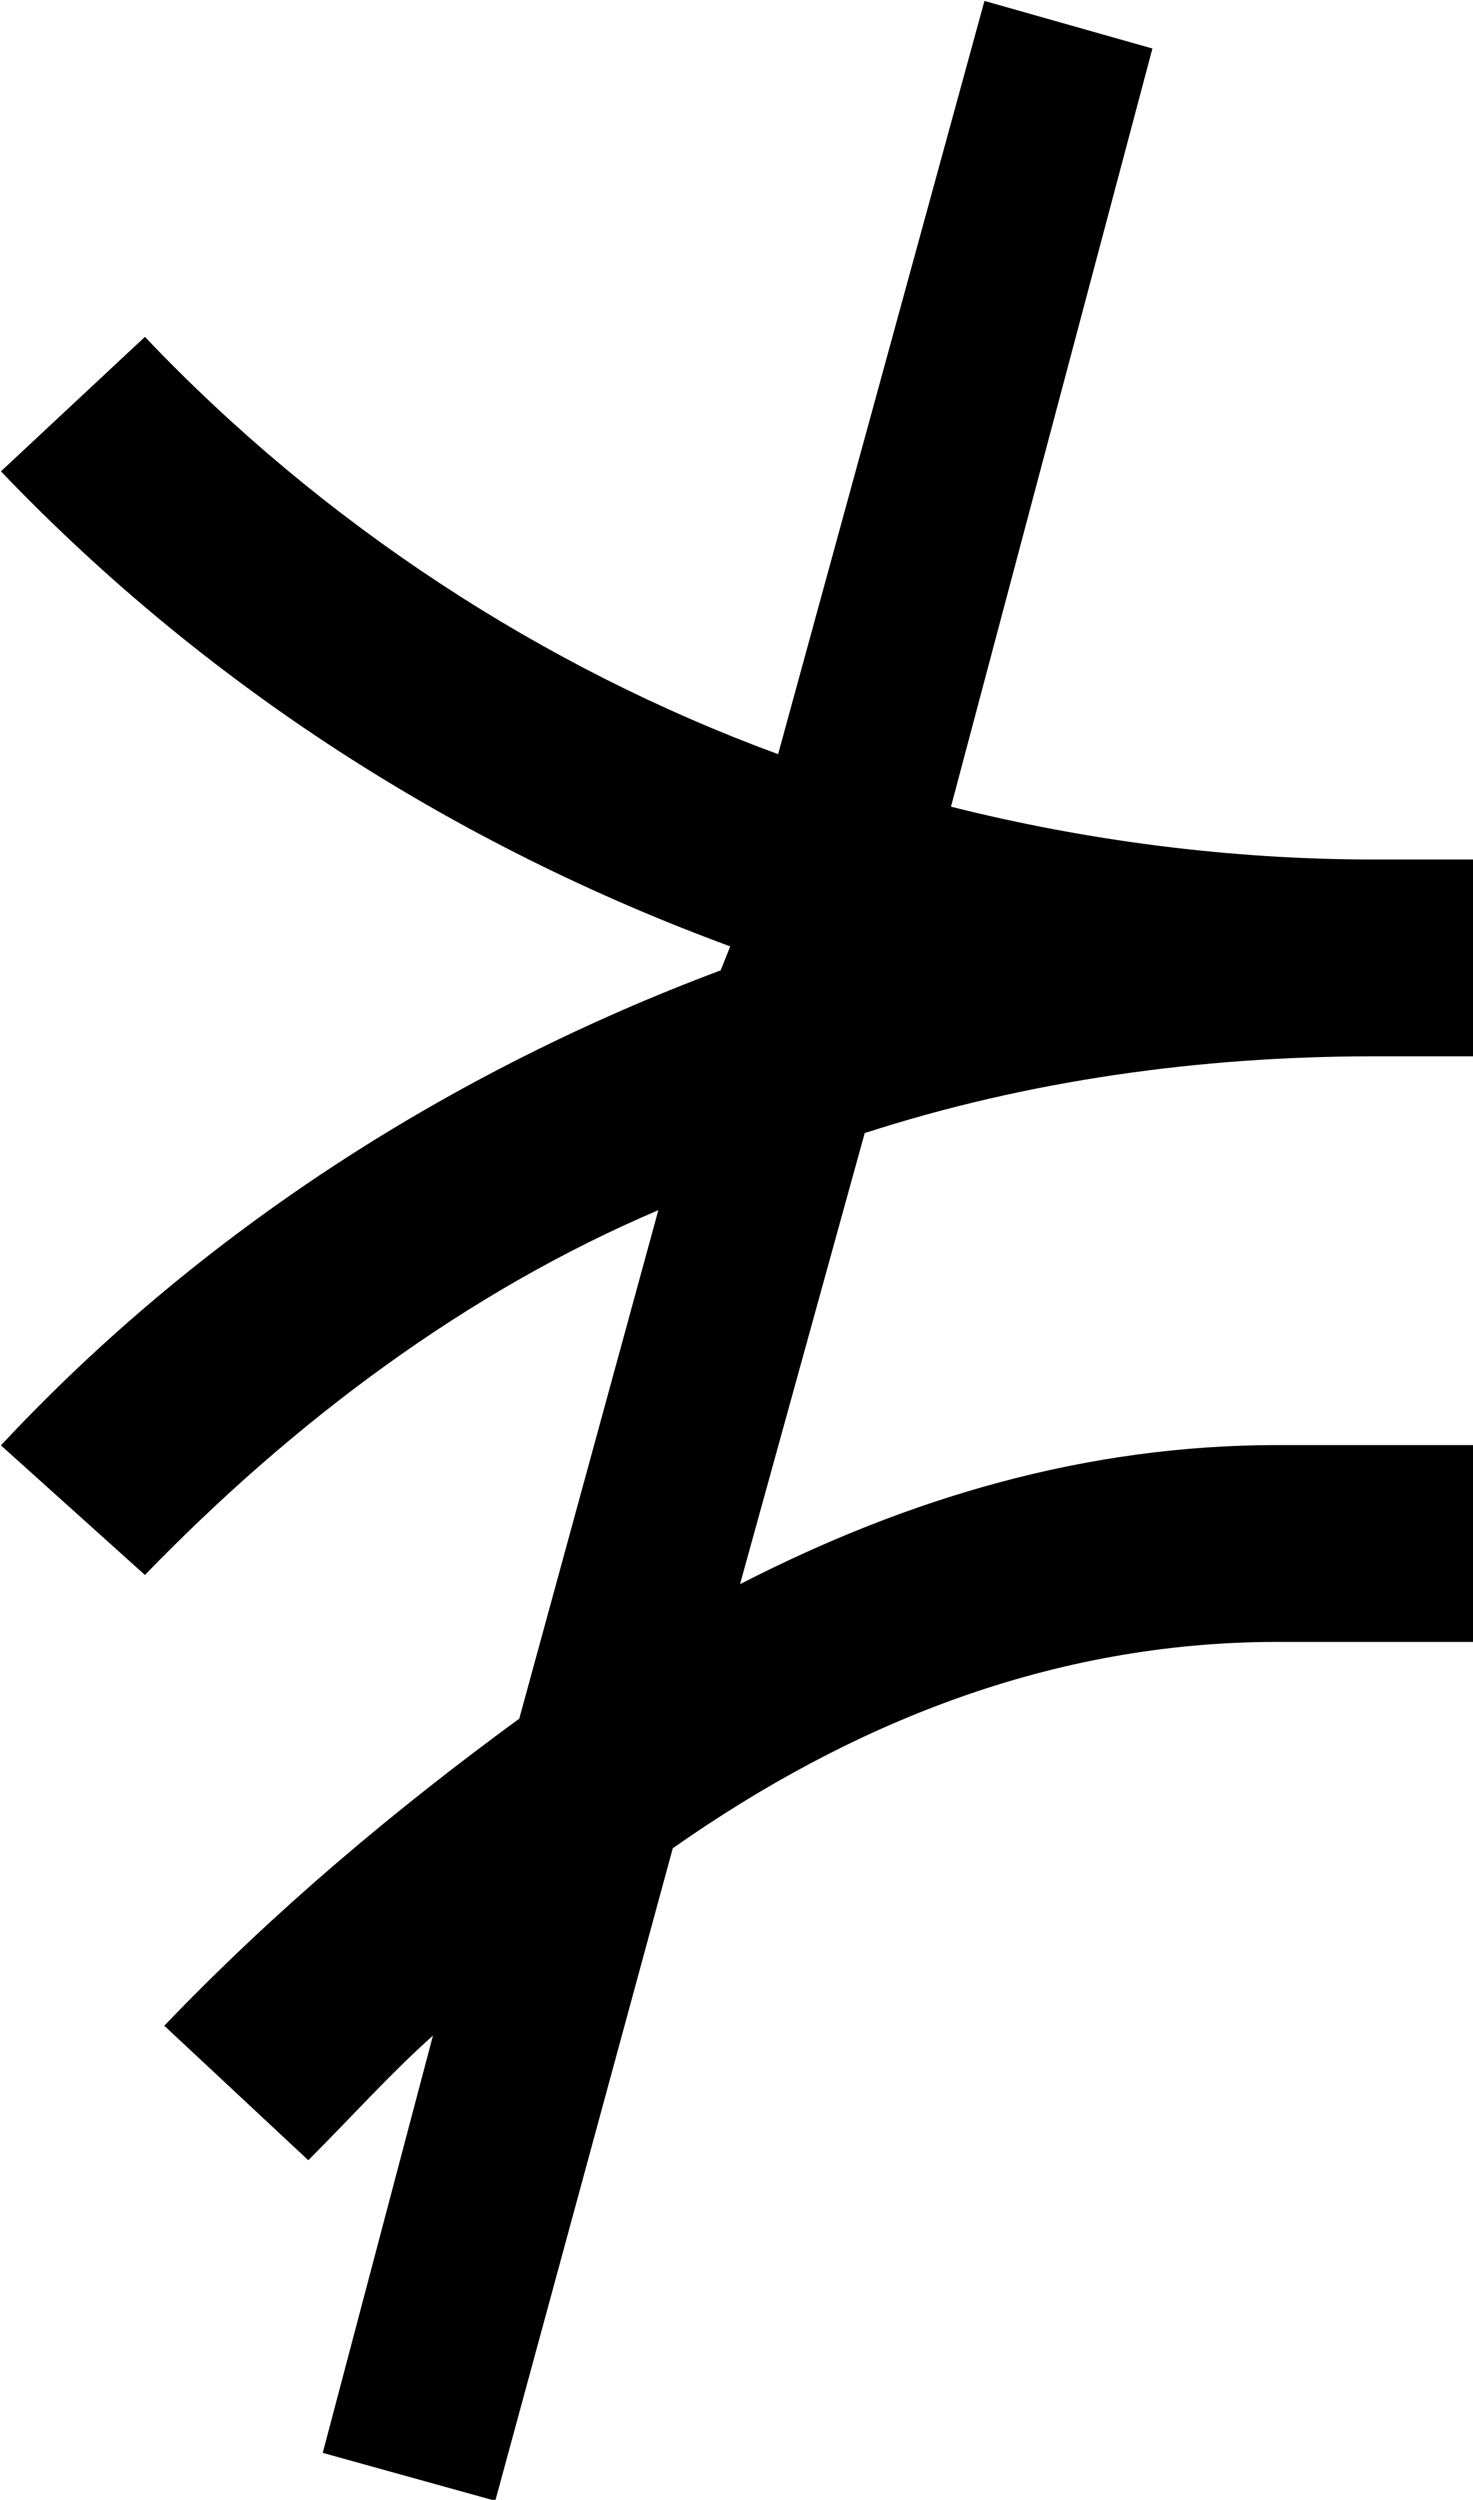<?xml version="1.0" encoding="UTF-8"?>
<svg fill="#000000" version="1.1" viewBox="0 0 4.797 8.141" xmlns="http://www.w3.org/2000/svg" xmlns:xlink="http://www.w3.org/1999/xlink">
<defs>
<g id="a">
<path d="m4.094-6.812-0.672 2.453c-0.766-0.281-1.484-0.75-2.062-1.359l-0.469 0.438c0.672 0.703 1.484 1.219 2.375 1.547l-0.031 0.078c-0.875 0.328-1.688 0.844-2.344 1.547l0.469 0.422c0.484-0.5 1.047-0.922 1.672-1.188l-0.453 1.656c-0.406 0.297-0.797 0.625-1.156 1l0.469 0.438c0.141-0.141 0.266-0.281 0.406-0.406l-0.359 1.359 0.562 0.156 0.578-2.125c0.578-0.406 1.234-0.672 1.969-0.672h0.641v-0.641h-0.641c-0.625 0-1.203 0.172-1.75 0.453l0.406-1.469c0.531-0.172 1.094-0.25 1.656-0.25h0.328v-0.641h-0.328c-0.469 0-0.938-0.062-1.375-0.172l0.656-2.469z"/>
</g>
</defs>
<g transform="translate(-149.6 -127.95)">
<use x="148.712" y="134.765" xlink:href="#a"/>
</g>
</svg>
